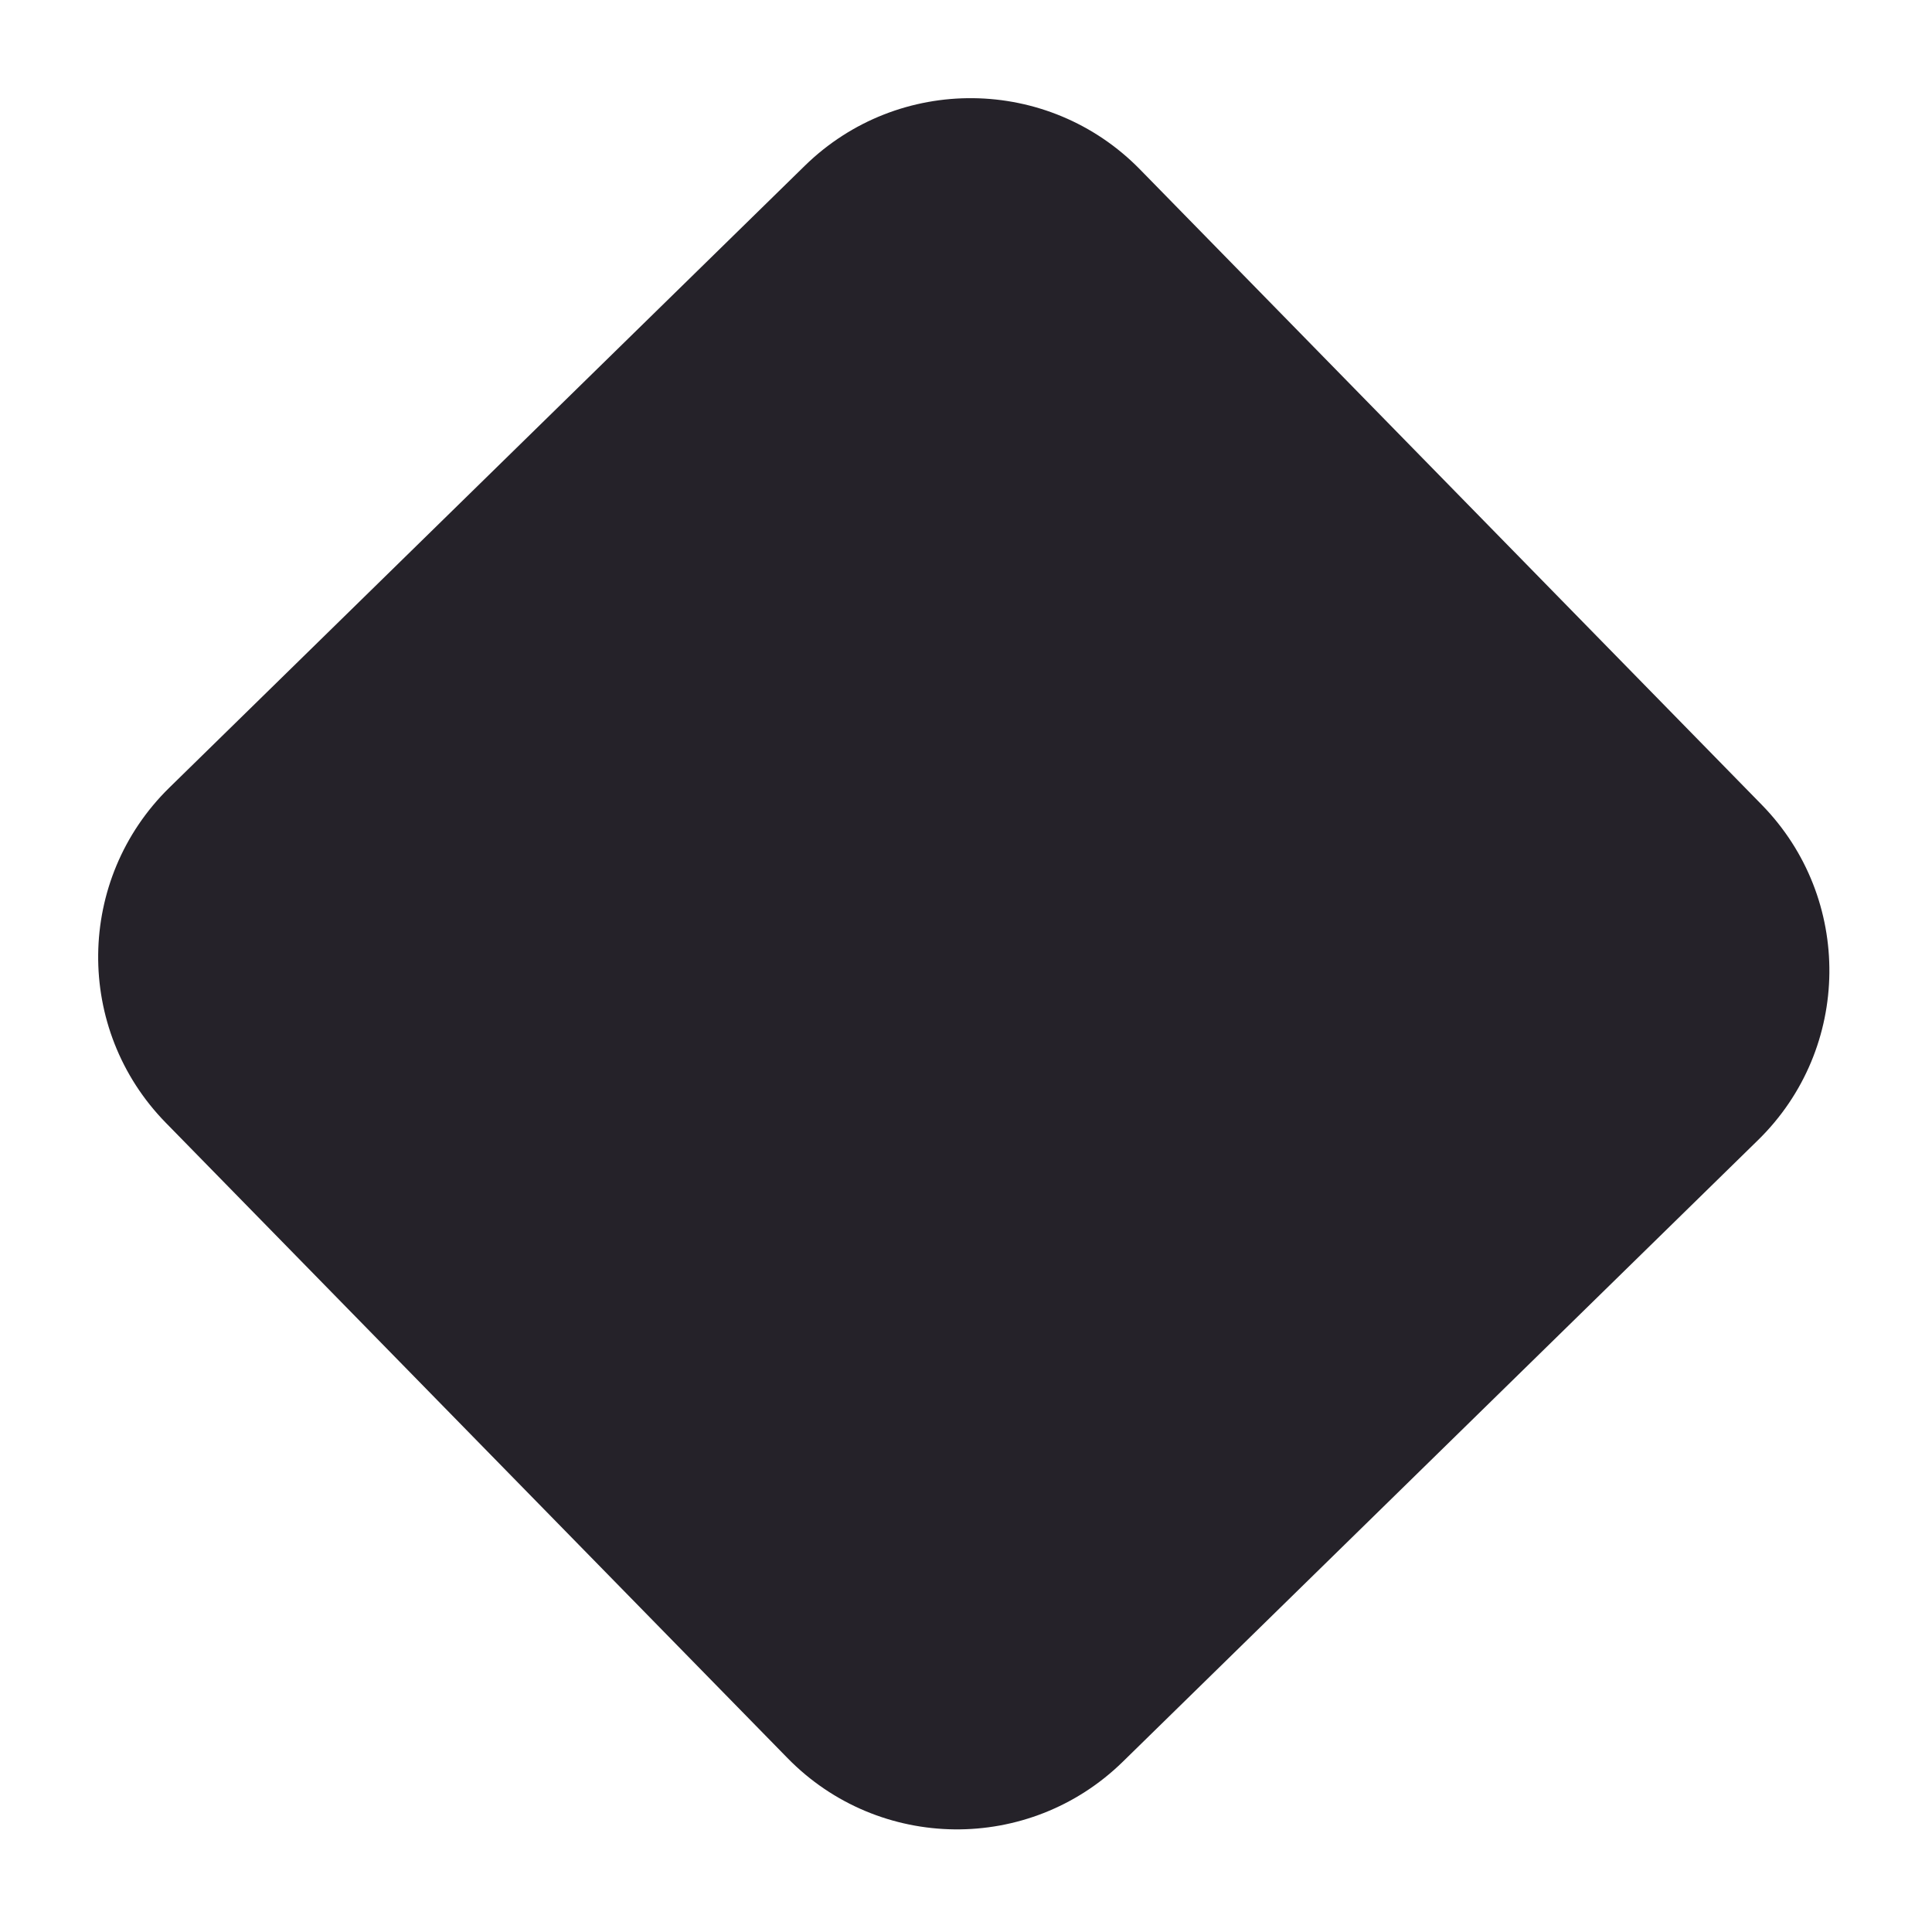 <svg width="91" height="91" viewBox="0 0 91 91" fill="none" xmlns="http://www.w3.org/2000/svg">
<g clip-path="url(#clip0)">
<path d="M82.981 37.906L53.695 7.98C49.382 3.573 42.313 3.496 37.905 7.81L7.98 37.096C3.573 41.409 3.496 48.478 7.81 52.885L37.096 82.811C41.409 87.218 48.478 87.294 52.885 82.981L82.811 53.695C87.218 49.382 87.294 42.313 82.981 37.906Z" fill="#252229"/>
</g>
<defs>
<clipPath id="clip0">
<rect width="91" height="91" fill="white"/>
</clipPath>
</defs>
</svg>
